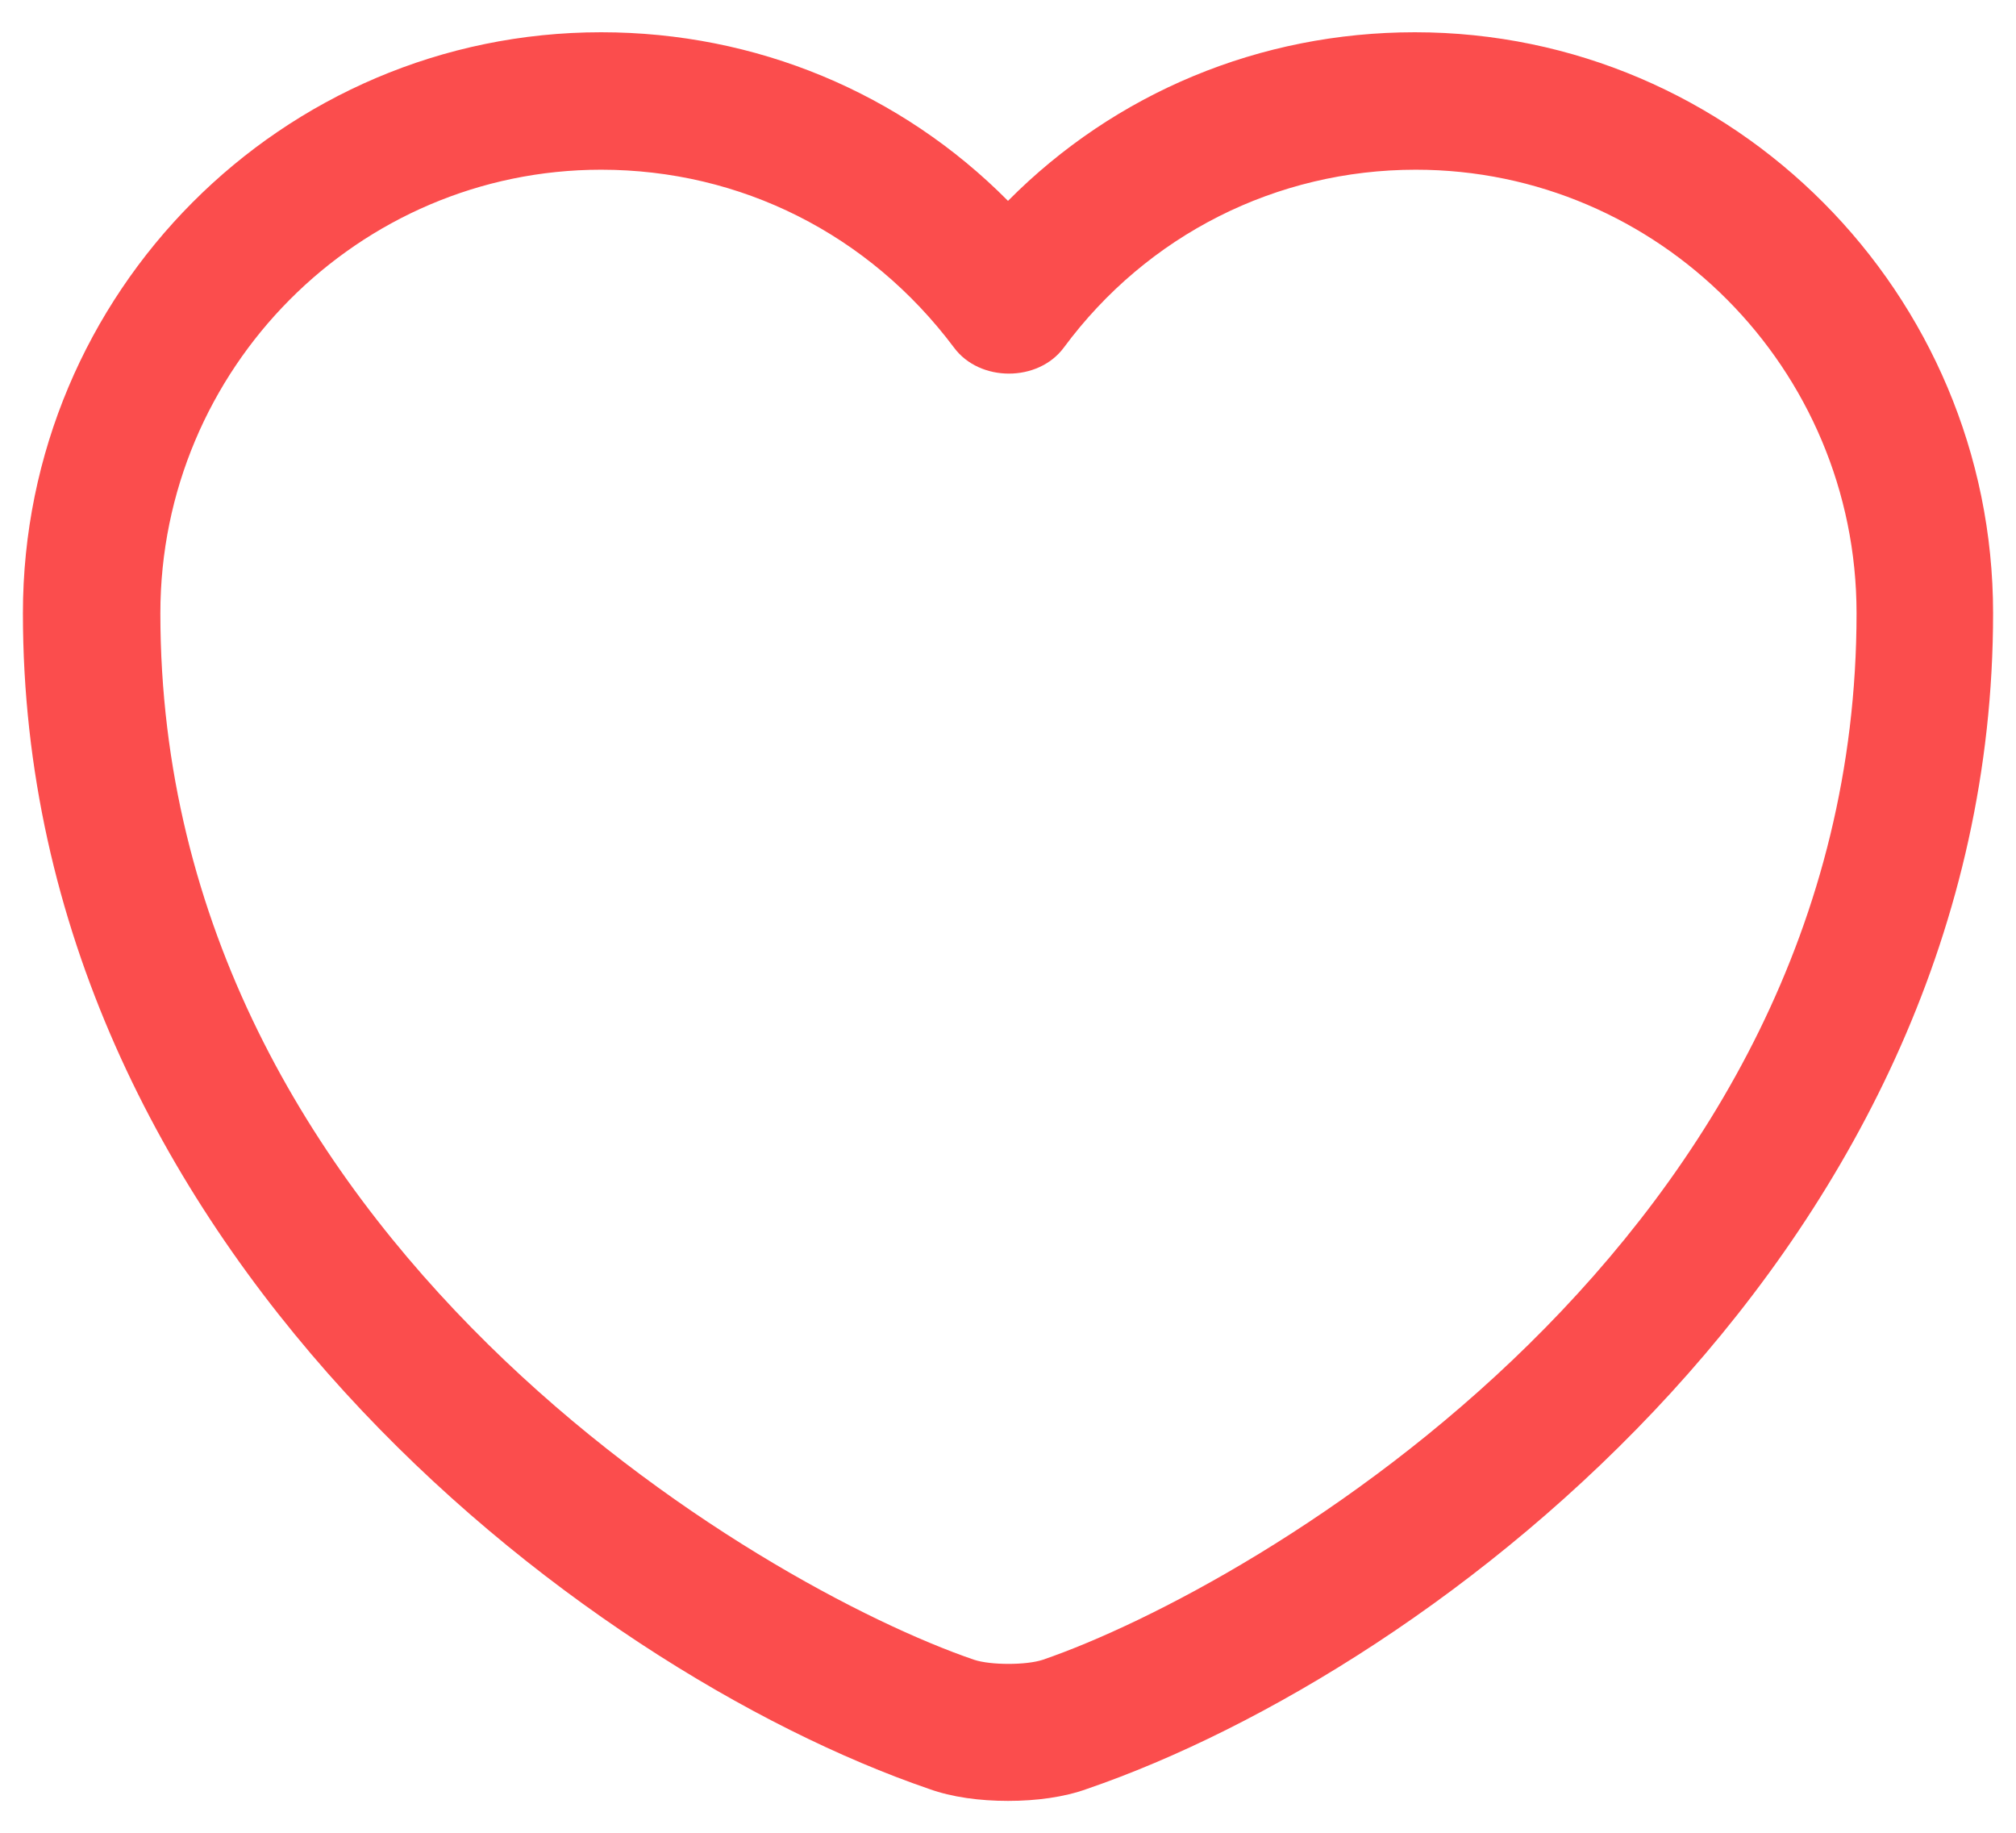 <svg width="22" height="20" viewBox="0 0 22 20" fill="none" xmlns="http://www.w3.org/2000/svg">
<path d="M11 19.652C10.69 19.652 10.39 19.612 10.14 19.522C6.32 18.212 0.25 13.562 0.25 6.692C0.25 3.192 3.08 0.352 6.56 0.352C8.25 0.352 9.83 1.012 11 2.192C12.17 1.012 13.75 0.352 15.44 0.352C18.92 0.352 21.75 3.202 21.75 6.692C21.75 13.572 15.68 18.212 11.86 19.522C11.61 19.612 11.31 19.652 11 19.652ZM6.56 1.852C3.91 1.852 1.75 4.022 1.75 6.692C1.75 13.522 8.32 17.322 10.63 18.112C10.81 18.172 11.2 18.172 11.38 18.112C13.68 17.322 20.26 13.532 20.26 6.692C20.26 4.022 18.1 1.852 15.45 1.852C13.93 1.852 12.52 2.562 11.61 3.792C11.33 4.172 10.69 4.172 10.41 3.792C9.48 2.552 8.08 1.852 6.56 1.852Z" fill="#FB4D4D"/>
</svg>
